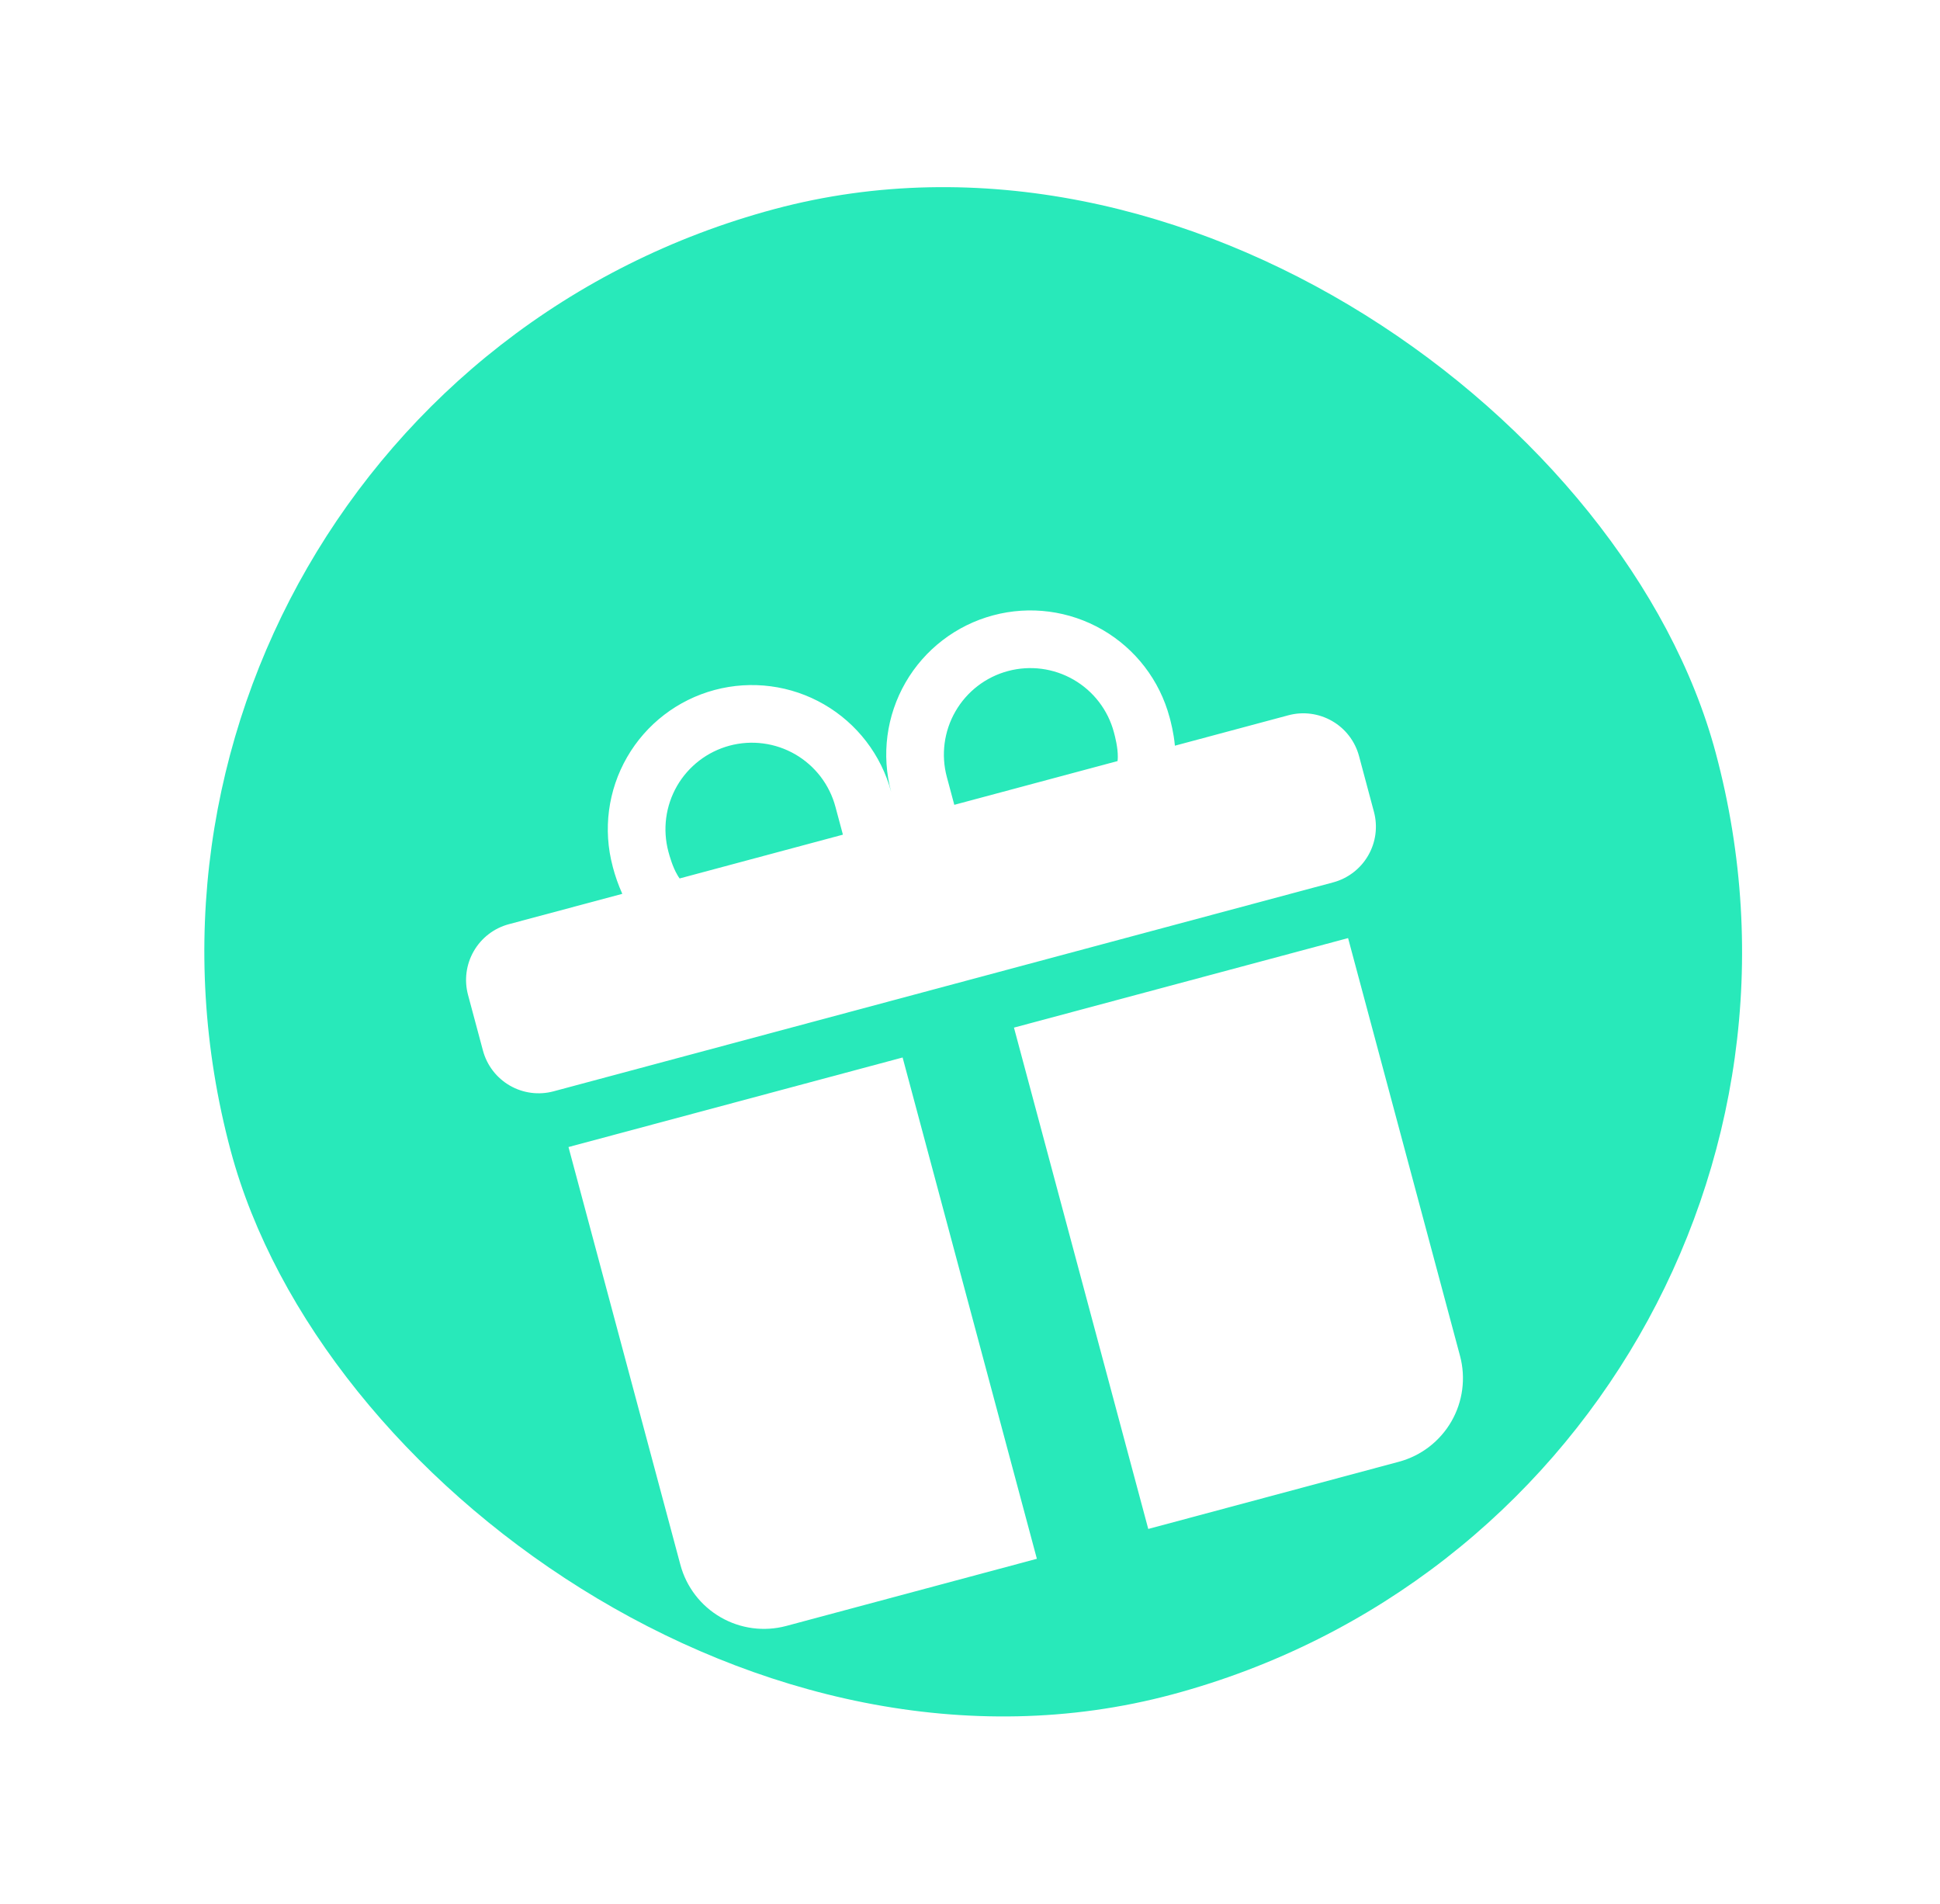 <svg width="53" height="52" viewBox="0 0 53 52" fill="none" xmlns="http://www.w3.org/2000/svg">
<g clip-path="url(#clip0_1_78)">
<rect x="0.868" y="11.147" width="42" height="42" rx="21" transform="rotate(-15 0.868 11.147)" fill="#28E9BA"/>
<g filter="url(#filter0_d_1_78)">
<path d="M16.739 19.667C16.469 18.659 16.61 17.584 17.132 16.68C17.654 15.775 18.514 15.115 19.523 14.845C20.532 14.575 21.607 14.716 22.511 15.238C23.415 15.76 24.075 16.62 24.346 17.629C24.075 16.62 24.217 15.546 24.739 14.641C25.261 13.737 26.121 13.077 27.13 12.807C28.139 12.536 29.213 12.678 30.118 13.2C31.022 13.722 31.682 14.582 31.952 15.591L31.955 15.6C31.983 15.707 32.065 16.011 32.098 16.367L35.199 15.536C35.602 15.428 36.032 15.485 36.394 15.694C36.756 15.902 37.02 16.247 37.128 16.65L37.535 18.171C37.644 18.575 37.587 19.005 37.378 19.366C37.169 19.728 36.825 19.992 36.422 20.1L15.123 25.807C14.72 25.915 14.29 25.859 13.928 25.65C13.566 25.441 13.302 25.097 13.194 24.694L12.786 23.172C12.678 22.769 12.735 22.339 12.944 21.977C13.153 21.615 13.497 21.351 13.9 21.243L17.001 20.413C16.894 20.175 16.807 19.929 16.741 19.677L16.739 19.667ZM18.567 19.993L23.028 18.797L22.824 18.037C22.744 17.737 22.605 17.456 22.417 17.21C22.228 16.964 21.992 16.757 21.724 16.602C21.455 16.447 21.158 16.346 20.851 16.306C20.543 16.265 20.23 16.286 19.931 16.366C19.631 16.447 19.35 16.585 19.104 16.774C18.858 16.963 18.651 17.198 18.496 17.467C18.341 17.736 18.241 18.032 18.2 18.34C18.16 18.648 18.18 18.96 18.26 19.26C18.295 19.389 18.375 19.676 18.504 19.895C18.523 19.929 18.544 19.962 18.567 19.993ZM26.071 17.982L30.531 16.787C30.536 16.748 30.538 16.71 30.538 16.671C30.54 16.416 30.466 16.128 30.431 15.999C30.269 15.393 29.873 14.877 29.33 14.564C28.788 14.251 28.143 14.166 27.538 14.328C26.932 14.49 26.416 14.886 26.103 15.429C25.79 15.971 25.705 16.616 25.867 17.221L26.071 17.982ZM36.829 21.622L39.887 33.032C40.049 33.637 39.964 34.282 39.651 34.824C39.337 35.367 38.821 35.763 38.216 35.925L31.37 37.76L27.701 24.067L36.829 21.622ZM21.481 40.409C20.876 40.571 20.231 40.486 19.689 40.173C19.146 39.86 18.75 39.344 18.588 38.739L15.531 27.329L24.659 24.883L28.327 38.575L21.481 40.409Z" fill="white"/>
</g>
</g>
<defs>
<filter id="filter0_d_1_78" x="8.733" y="12.672" width="35.234" height="35.817" filterUnits="userSpaceOnUse" color-interpolation-filters="sRGB">
<feFlood flood-opacity="0" result="BackgroundImageFix"/>
<feColorMatrix in="SourceAlpha" type="matrix" values="0 0 0 0 0 0 0 0 0 0 0 0 0 0 0 0 0 0 127 0" result="hardAlpha"/>
<feOffset dy="4"/>
<feGaussianBlur stdDeviation="2"/>
<feComposite in2="hardAlpha" operator="out"/>
<feColorMatrix type="matrix" values="0 0 0 0 0 0 0 0 0 0 0 0 0 0 0 0 0 0 0.25 0"/>
<feBlend mode="normal" in2="BackgroundImageFix" result="effect1_dropShadow_1_78"/>
<feBlend mode="normal" in="SourceGraphic" in2="effect1_dropShadow_1_78" result="shape"/>
</filter>
<clipPath id="clip0_1_78">
<rect x="0.868" y="11.147" width="42" height="42" rx="21" transform="rotate(-15 0.868 11.147)" fill="white"/>
</clipPath>
</defs>
</svg>
